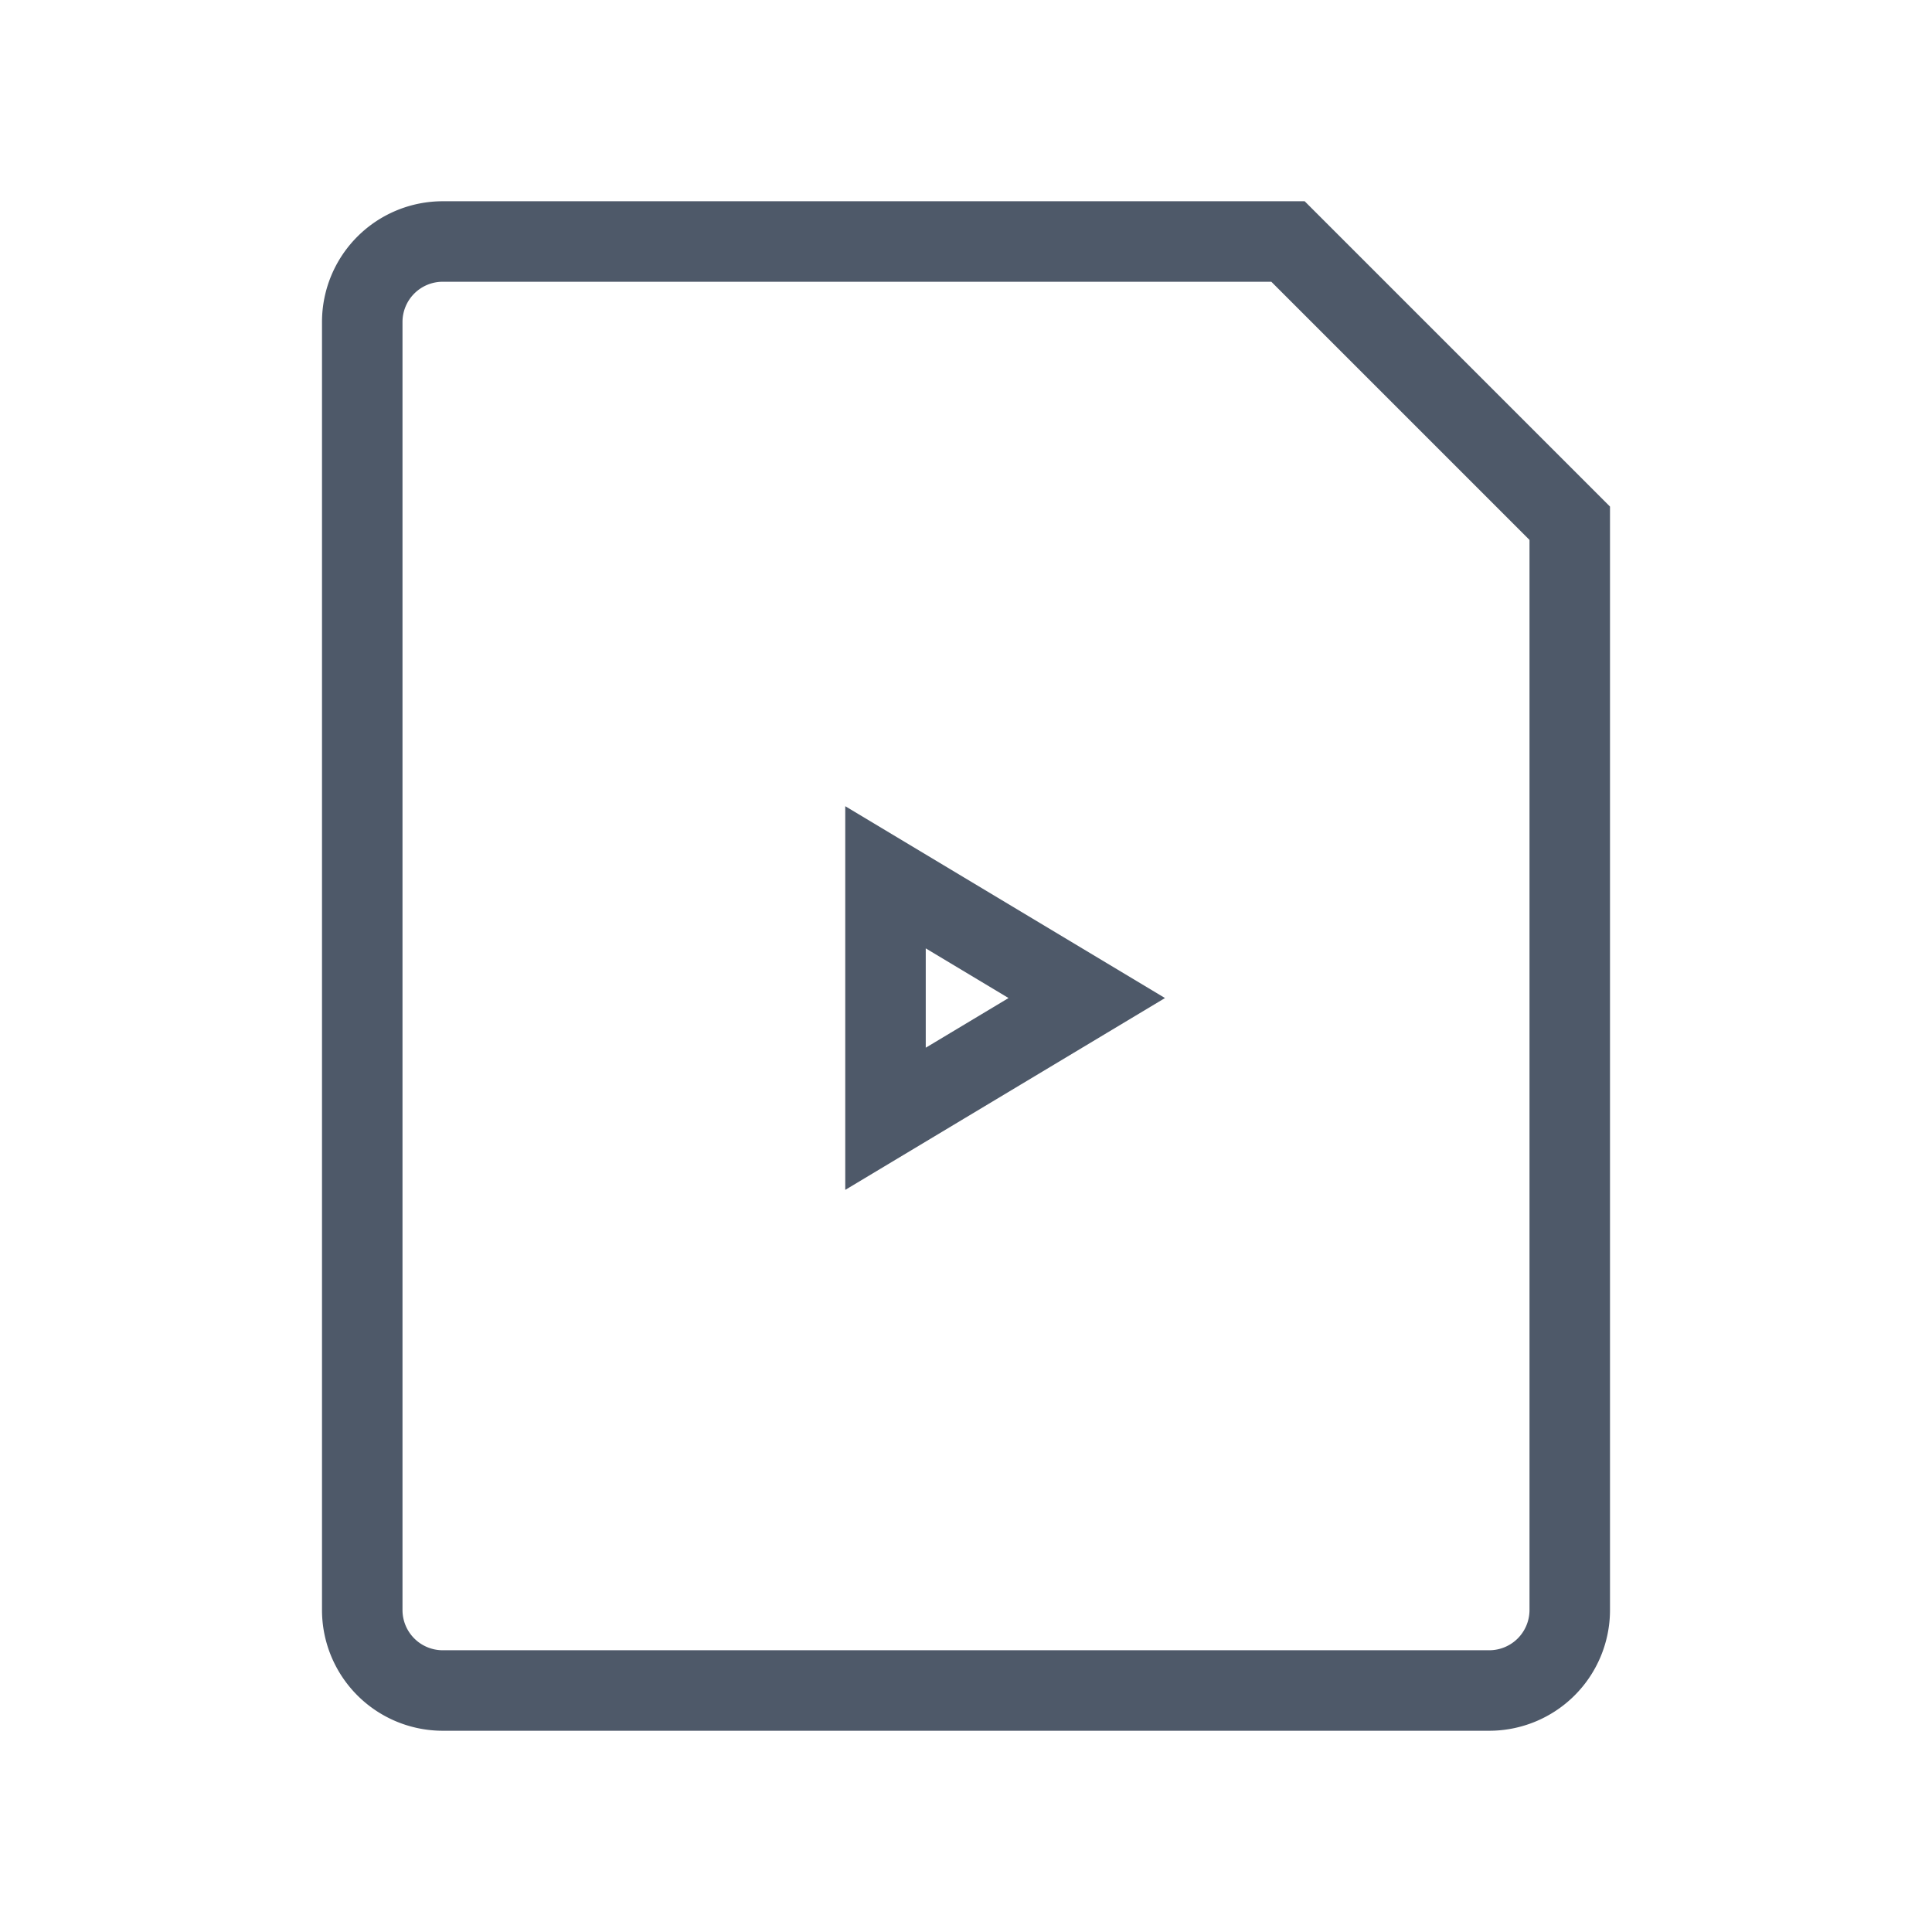 <svg width="24" height="24" viewBox="0 0 48 48" fill="none"><path d="M37 42H11a2 2 0 01-2-2V8a2 2 0 012-2h21l7 7v27a2 2 0 01-2 2z" stroke="#4E5969" stroke-width="2"/><path d="M22 27.796v-6l5 3-5 3z" stroke="#4E5969" stroke-width="2"/></svg>